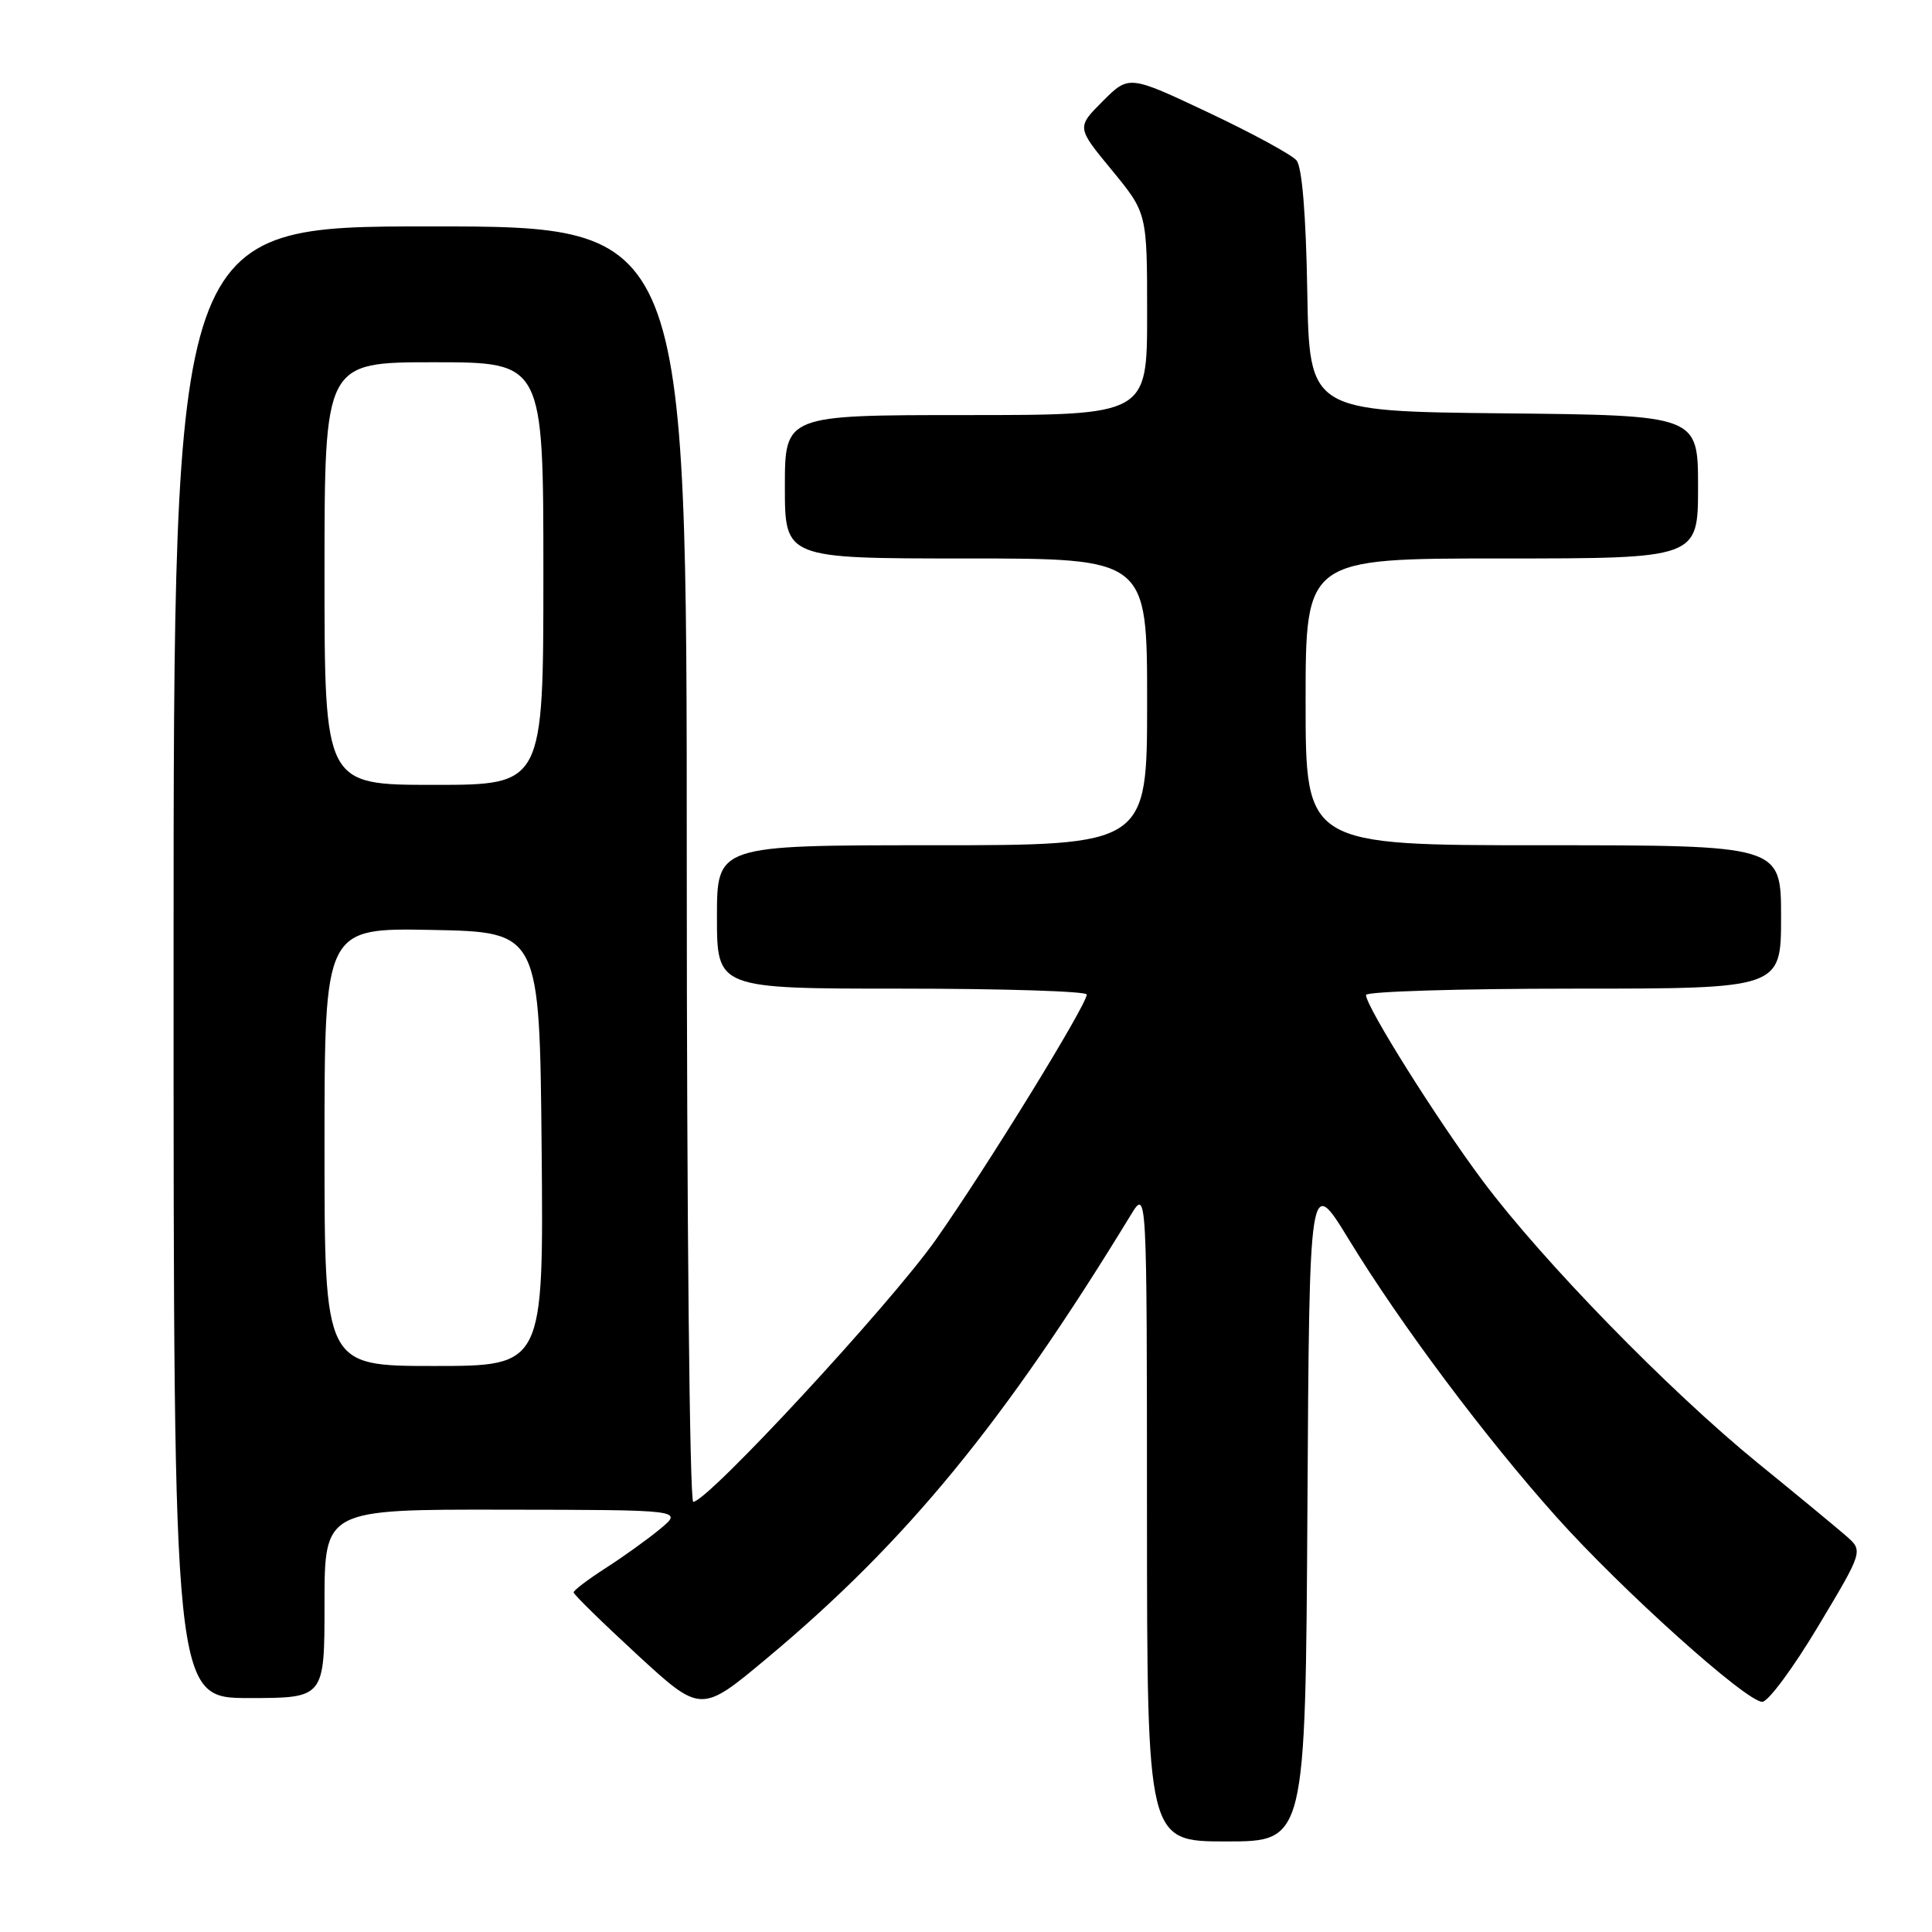 <?xml version="1.0" encoding="UTF-8" standalone="no"?>
<!DOCTYPE svg PUBLIC "-//W3C//DTD SVG 1.1//EN" "http://www.w3.org/Graphics/SVG/1.1/DTD/svg11.dtd" >
<svg xmlns="http://www.w3.org/2000/svg" xmlns:xlink="http://www.w3.org/1999/xlink" version="1.1" viewBox="0 0 256 256">
 <g >
 <path fill="currentColor"
d=" M 173.24 199.84 C 173.50 155.69 173.50 155.69 178.73 164.24 C 185.62 175.53 196.84 190.51 206.24 201.01 C 214.93 210.72 231.39 225.50 233.51 225.50 C 234.29 225.50 237.62 221.00 240.91 215.50 C 246.90 205.50 246.90 205.50 244.60 203.50 C 243.34 202.40 238.06 198.04 232.86 193.81 C 221.12 184.24 204.38 167.06 196.49 156.50 C 190.43 148.39 181.00 133.38 181.00 131.84 C 181.00 131.38 193.38 131.00 208.50 131.00 C 236.00 131.00 236.00 131.00 236.00 121.50 C 236.00 112.00 236.00 112.00 204.50 112.00 C 173.00 112.00 173.00 112.00 173.00 93.00 C 173.00 74.00 173.00 74.00 199.00 74.00 C 225.00 74.00 225.00 74.00 225.00 64.52 C 225.00 55.03 225.00 55.03 199.25 54.77 C 173.50 54.50 173.50 54.50 173.22 38.57 C 173.05 28.48 172.53 22.14 171.80 21.26 C 171.17 20.50 165.92 17.65 160.12 14.91 C 149.59 9.94 149.59 9.94 146.12 13.41 C 142.65 16.88 142.65 16.88 147.33 22.55 C 152.00 28.23 152.00 28.23 152.00 41.61 C 152.00 55.00 152.00 55.00 128.00 55.00 C 104.00 55.00 104.00 55.00 104.00 64.50 C 104.00 74.00 104.00 74.00 128.00 74.00 C 152.00 74.00 152.00 74.00 152.00 93.00 C 152.00 112.00 152.00 112.00 123.50 112.00 C 95.00 112.00 95.00 112.00 95.00 121.50 C 95.00 131.00 95.00 131.00 119.50 131.00 C 132.97 131.00 144.00 131.35 144.00 131.78 C 144.00 133.16 130.70 154.76 124.00 164.27 C 117.93 172.88 93.75 199.00 91.86 199.00 C 91.38 199.00 91.00 160.97 91.00 114.50 C 91.00 30.00 91.00 30.00 57.00 30.00 C 23.00 30.00 23.00 30.00 23.00 127.50 C 23.00 225.00 23.00 225.00 33.00 225.00 C 43.00 225.00 43.00 225.00 43.00 212.50 C 43.00 200.00 43.00 200.00 66.75 200.04 C 90.50 200.07 90.50 200.07 87.50 202.57 C 85.85 203.94 82.59 206.28 80.25 207.78 C 77.92 209.28 76.01 210.72 76.01 211.00 C 76.01 211.28 79.81 214.99 84.45 219.27 C 92.89 227.03 92.89 227.03 101.69 219.67 C 120.09 204.30 133.06 188.50 149.83 161.00 C 151.97 157.50 151.97 157.50 151.98 200.75 C 152.00 244.00 152.00 244.00 162.49 244.00 C 172.98 244.00 172.98 244.00 173.24 199.84 Z  M 43.00 151.97 C 43.00 122.95 43.00 122.95 57.25 123.22 C 71.50 123.50 71.50 123.50 71.77 152.25 C 72.03 181.00 72.03 181.00 57.52 181.00 C 43.00 181.00 43.00 181.00 43.00 151.97 Z  M 43.00 76.00 C 43.00 48.00 43.00 48.00 57.50 48.00 C 72.00 48.00 72.00 48.00 72.00 76.00 C 72.00 104.00 72.00 104.00 57.50 104.00 C 43.00 104.00 43.00 104.00 43.00 76.00 Z "/>
</g>
</svg>
